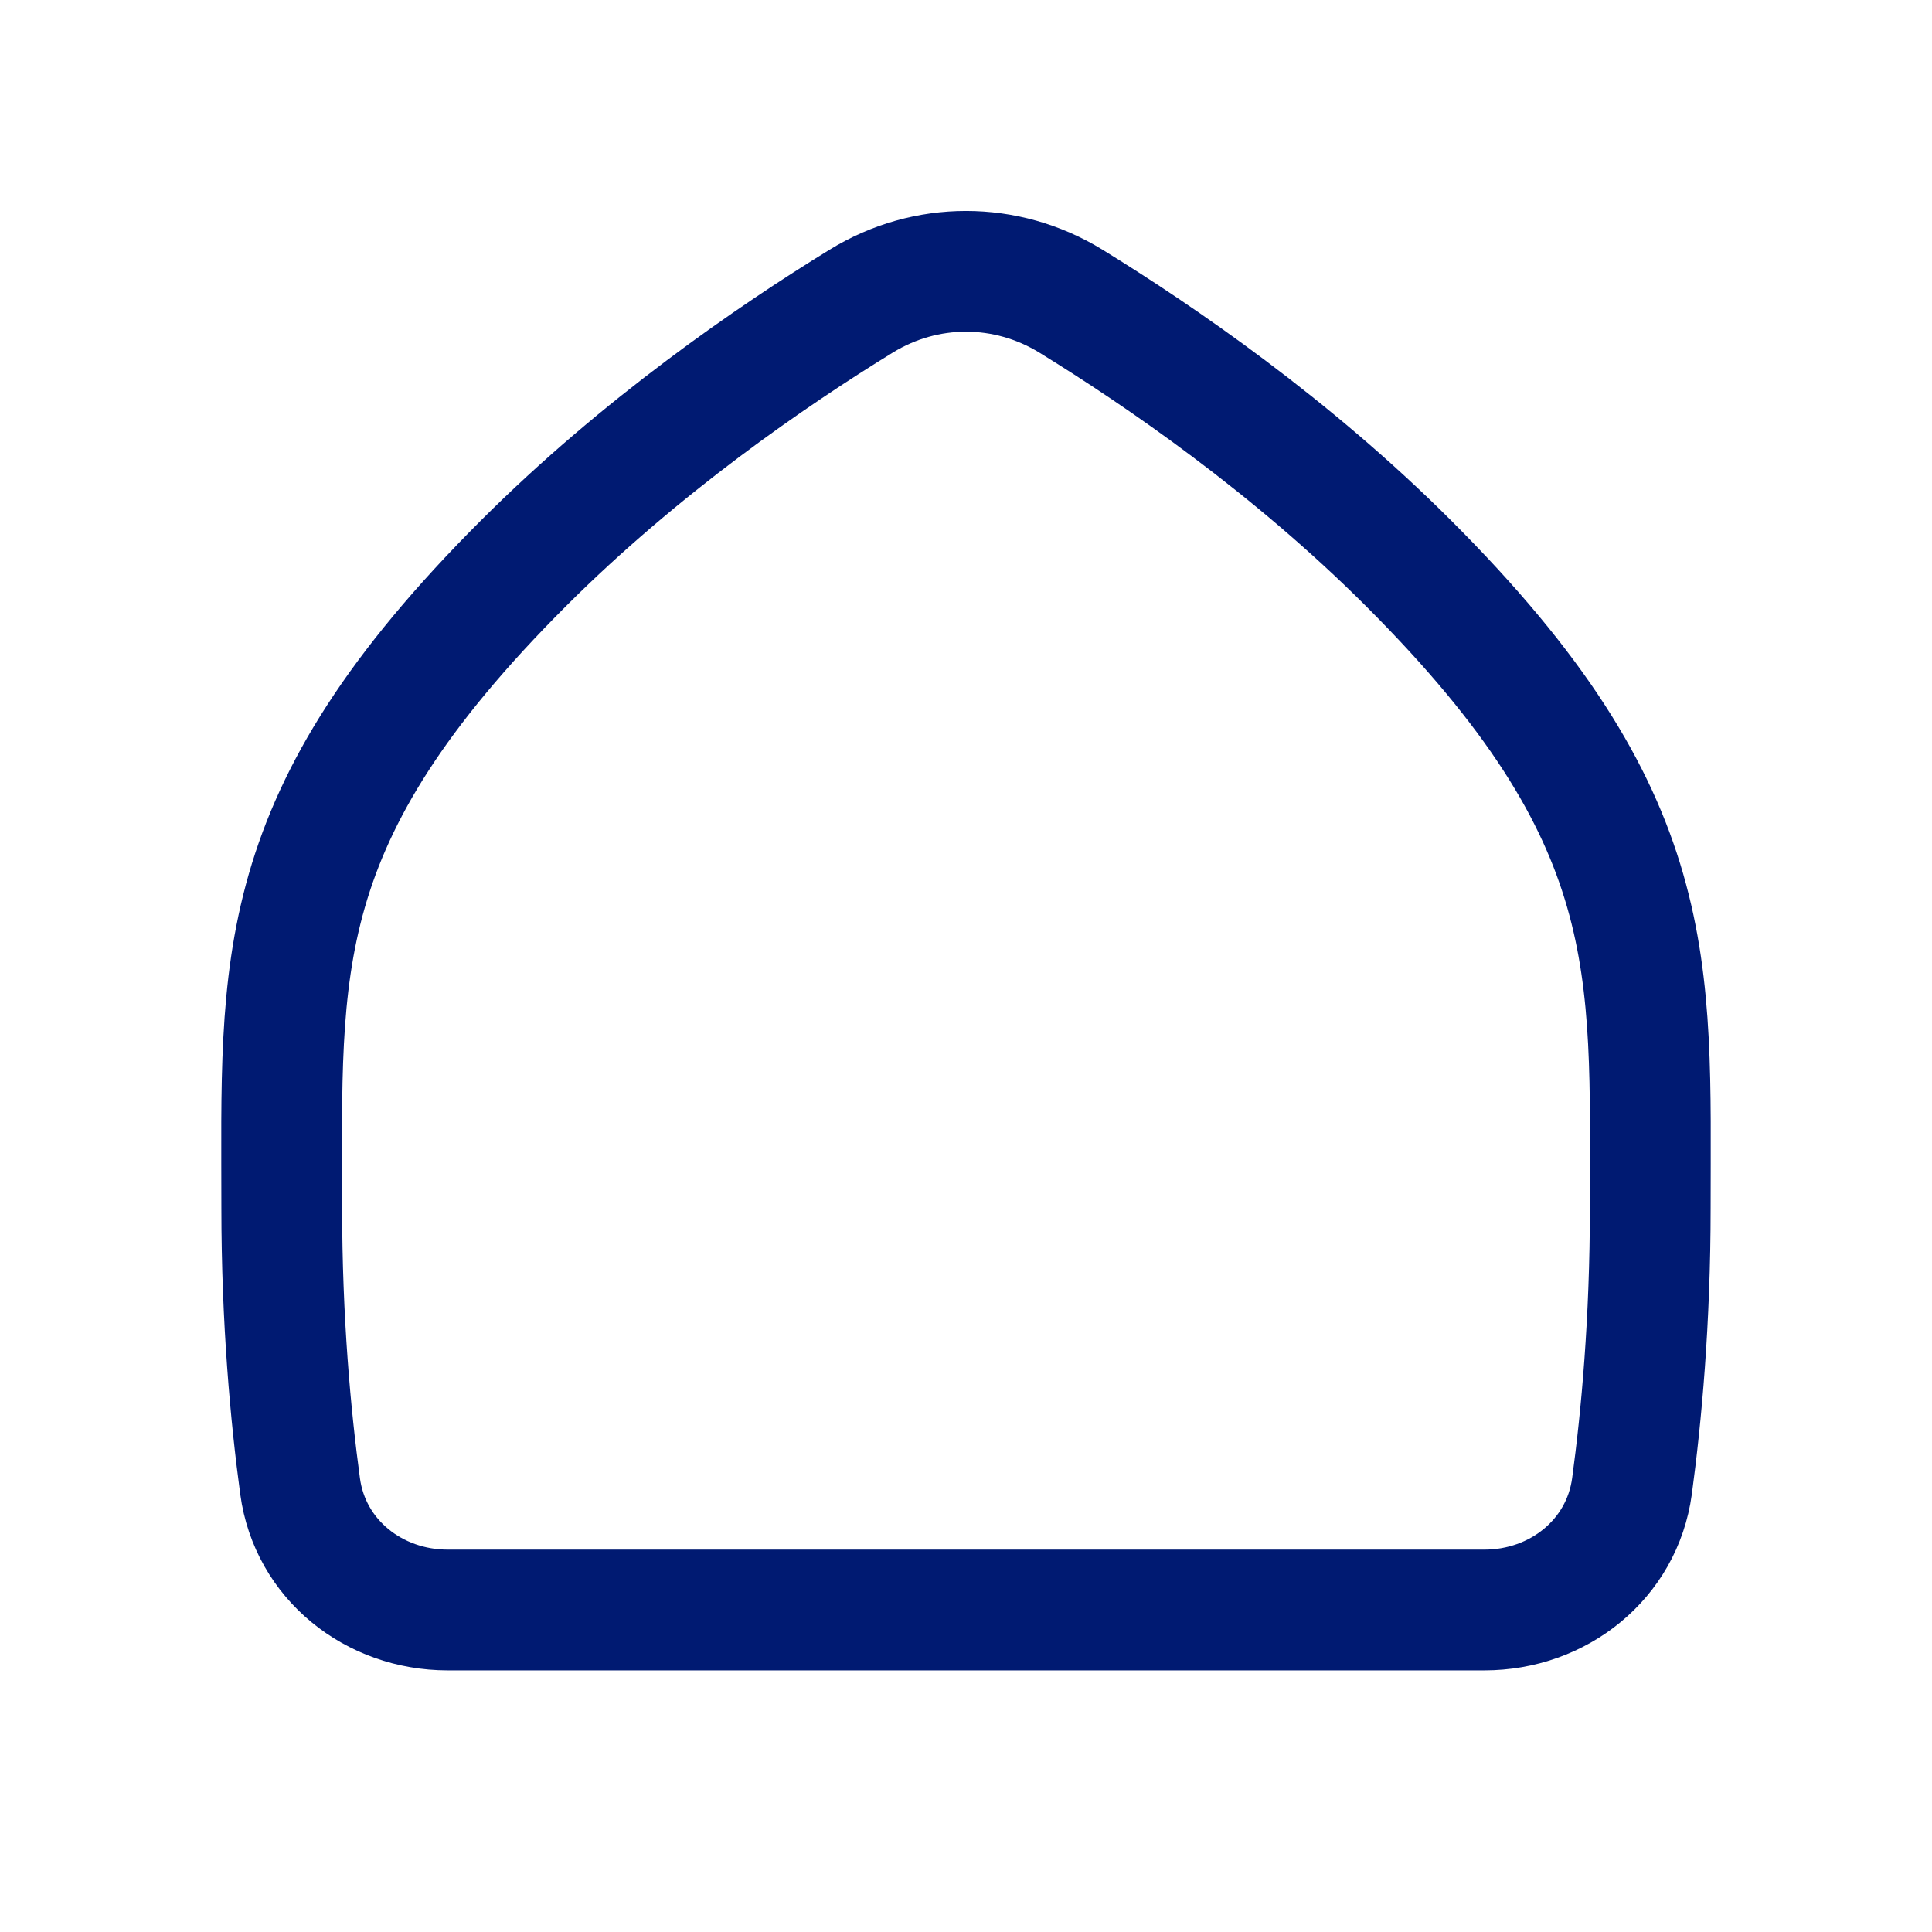 <svg width="24" height="24" viewBox="0 0 24 24" fill="none" xmlns="http://www.w3.org/2000/svg">
<path d="M18.439 20C19.356 20 20.149 19.373 20.273 18.463C20.39 17.599 20.5 16.41 20.5 15C20.5 12 20.669 10.168 17.5 7C16.039 5.539 14.406 4.419 13.303 3.741C12.498 3.247 11.502 3.247 10.698 3.741C9.594 4.419 7.961 5.539 6.5 7C3.332 10.168 3.5 12 3.5 15C3.5 16.41 3.611 17.599 3.728 18.463C3.851 19.373 4.644 20 5.562 20H18.439Z" stroke="#001A72" stroke-width="1.5" stroke-linecap="round" stroke-linejoin="round"/>
</svg>
